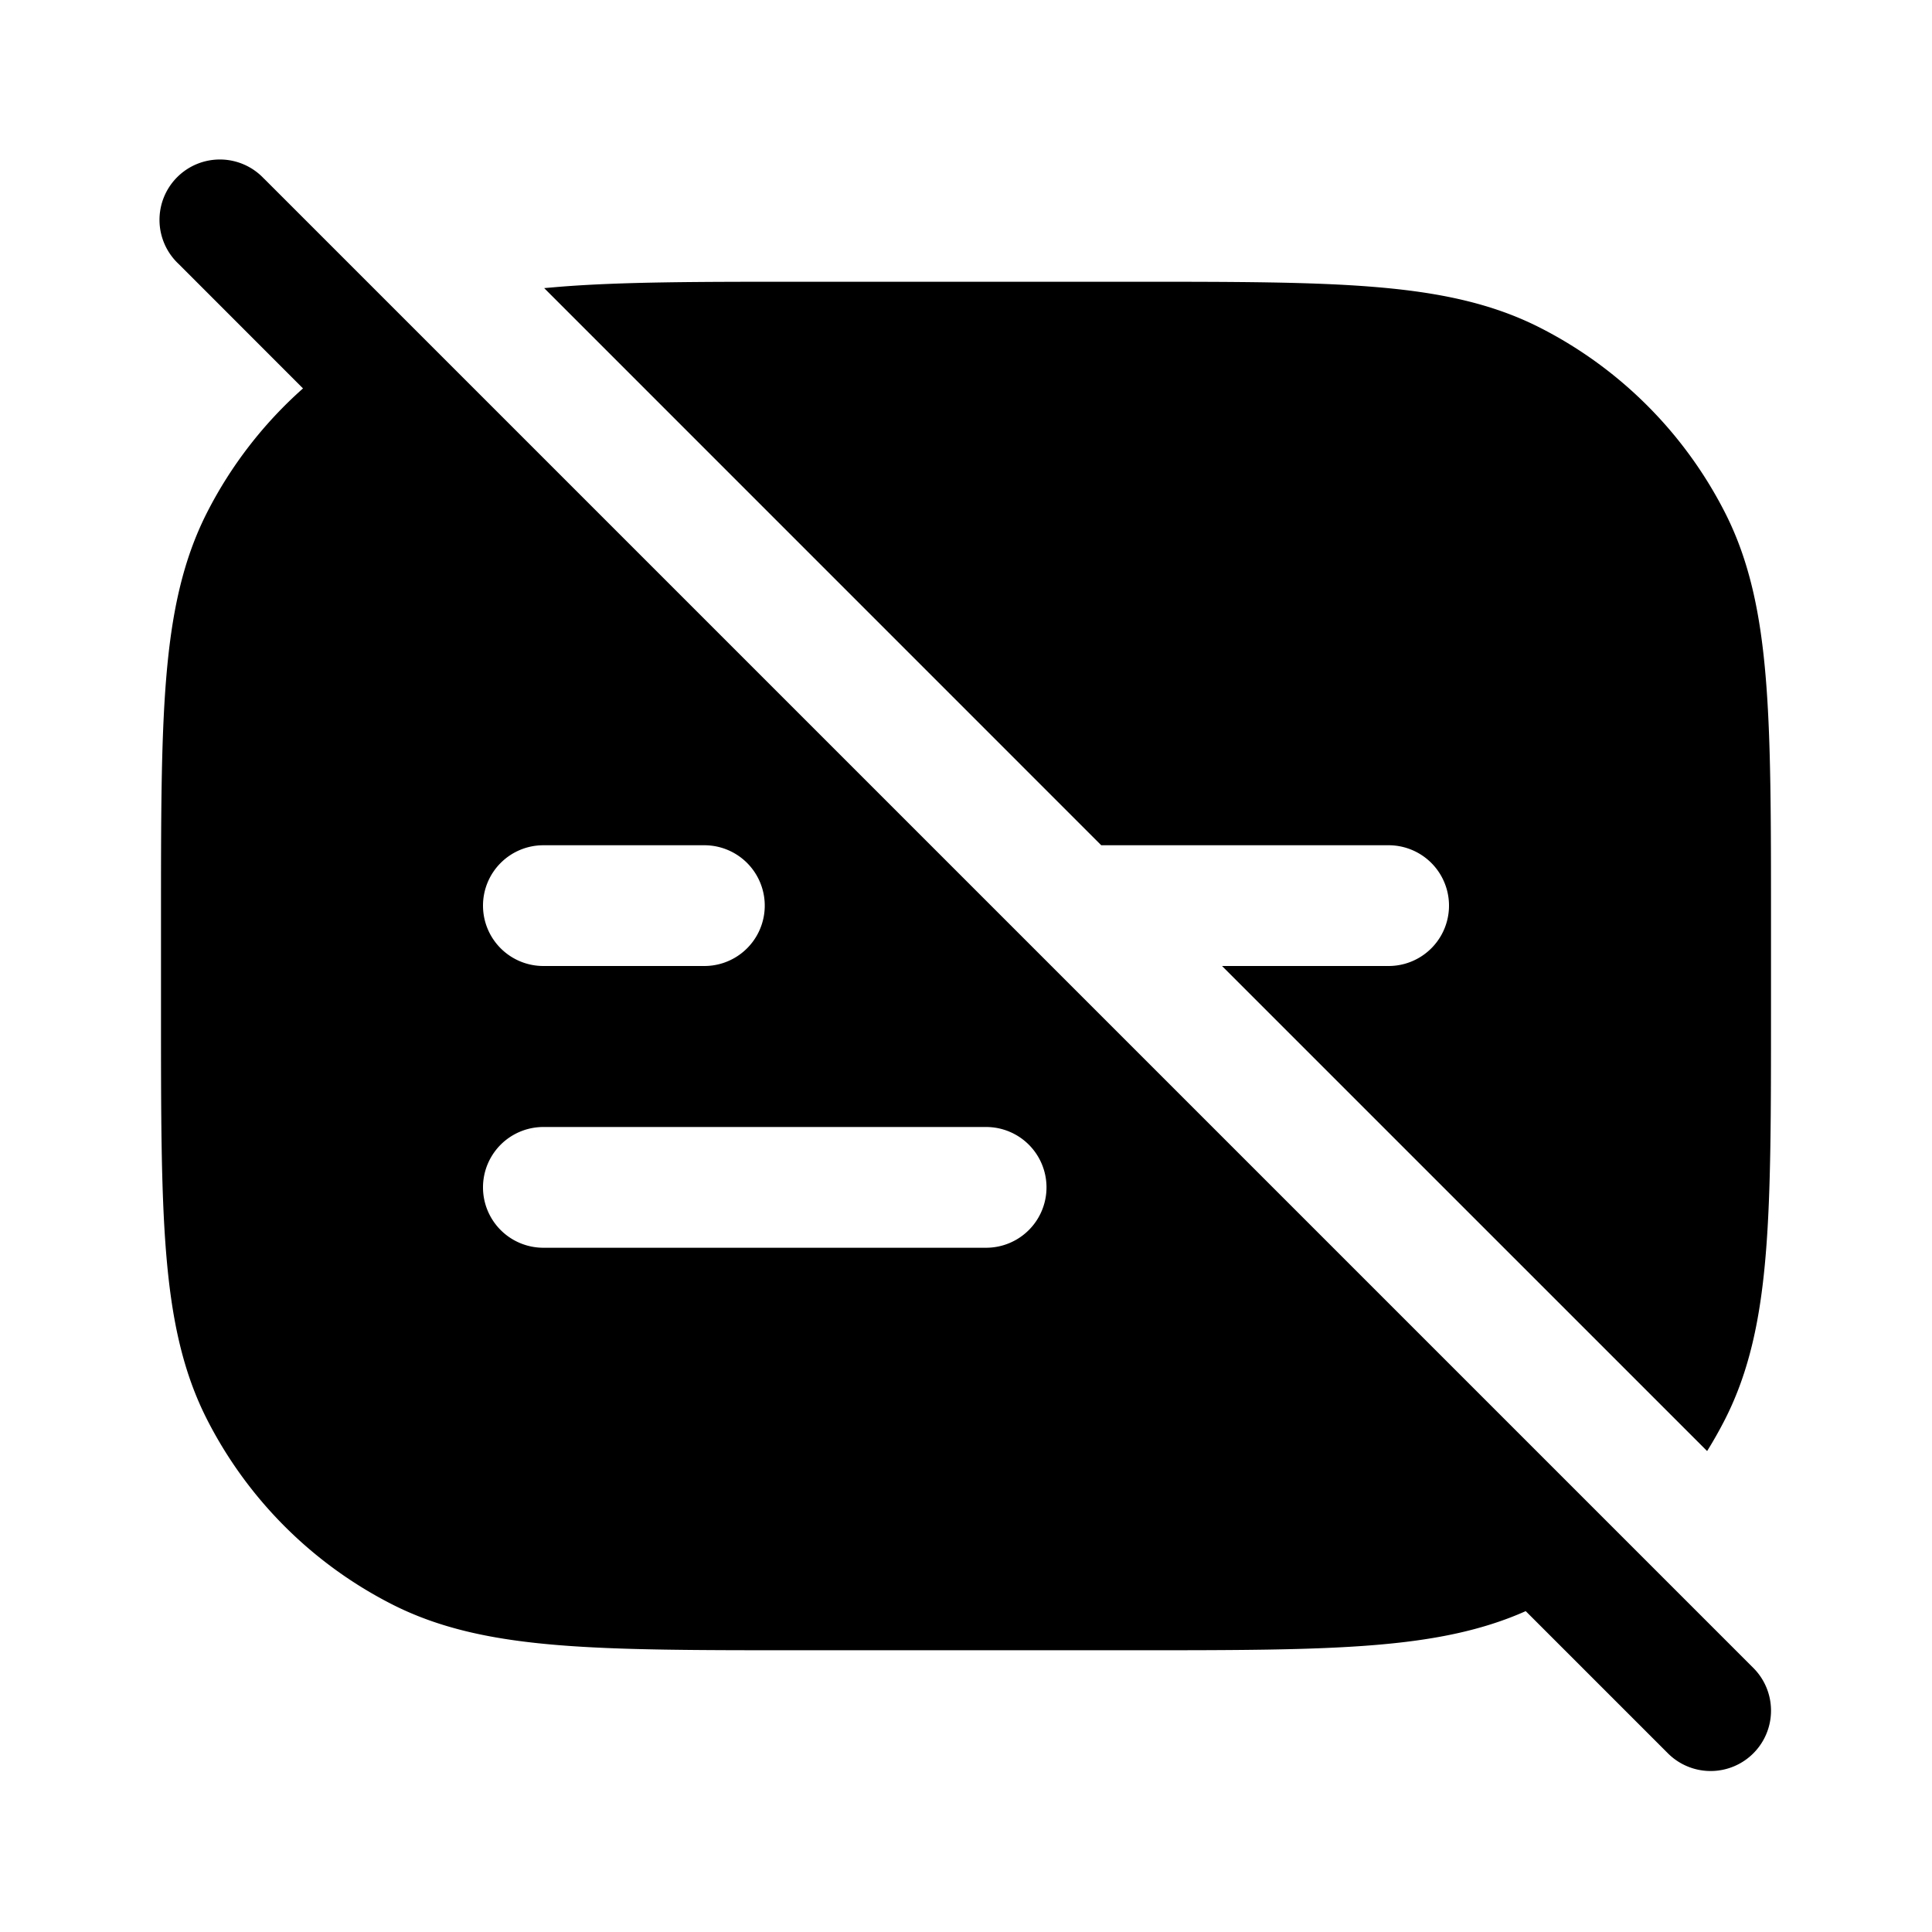 <svg xmlns="http://www.w3.org/2000/svg" width="48" height="48" fill="currentColor" viewBox="0 0 48 48"><path fill-rule="evenodd" d="M6.56 4.44a1.5 1.5 0 1 0-2.12 2.12l3.088 3.09a10.499 10.499 0 0 0-2.384 3.083c-.616 1.21-.886 2.54-1.016 4.134C4 18.429 4 20.369 4 22.833v2.334c0 2.463 0 4.404.128 5.966.13 1.594.4 2.925 1.016 4.134a10.5 10.5 0 0 0 4.59 4.589c1.208.616 2.54.886 4.133 1.016 1.562.128 3.502.128 5.966.128h8.334c2.463 0 4.404 0 5.966-.128 1.437-.117 2.66-.348 3.773-.844l3.533 3.533a1.5 1.5 0 0 0 2.122-2.122l-37-37ZM13.5 28a1.5 1.5 0 0 0 0 3h11a1.5 1.5 0 0 0 0-3h-11ZM12 22.5a1.5 1.5 0 0 1 1.5-1.5h4a1.5 1.5 0 0 1 0 3h-4a1.5 1.5 0 0 1-1.5-1.5Z M34.5 24h-4.139l12.052 12.051c.158-.254.306-.516.443-.784.616-1.21.886-2.54 1.016-4.134.128-1.562.128-3.502.128-5.966v-2.334c0-2.463 0-4.404-.128-5.966-.13-1.594-.4-2.925-1.016-4.134a10.5 10.5 0 0 0-4.59-4.589c-1.208-.616-2.54-.886-4.133-1.016C32.571 7 30.63 7 28.167 7h-8.334c-2.463 0-4.404 0-5.966.128l-.347.03L27.36 21h7.14a1.5 1.5 0 0 1 0 3Z"/></svg>
